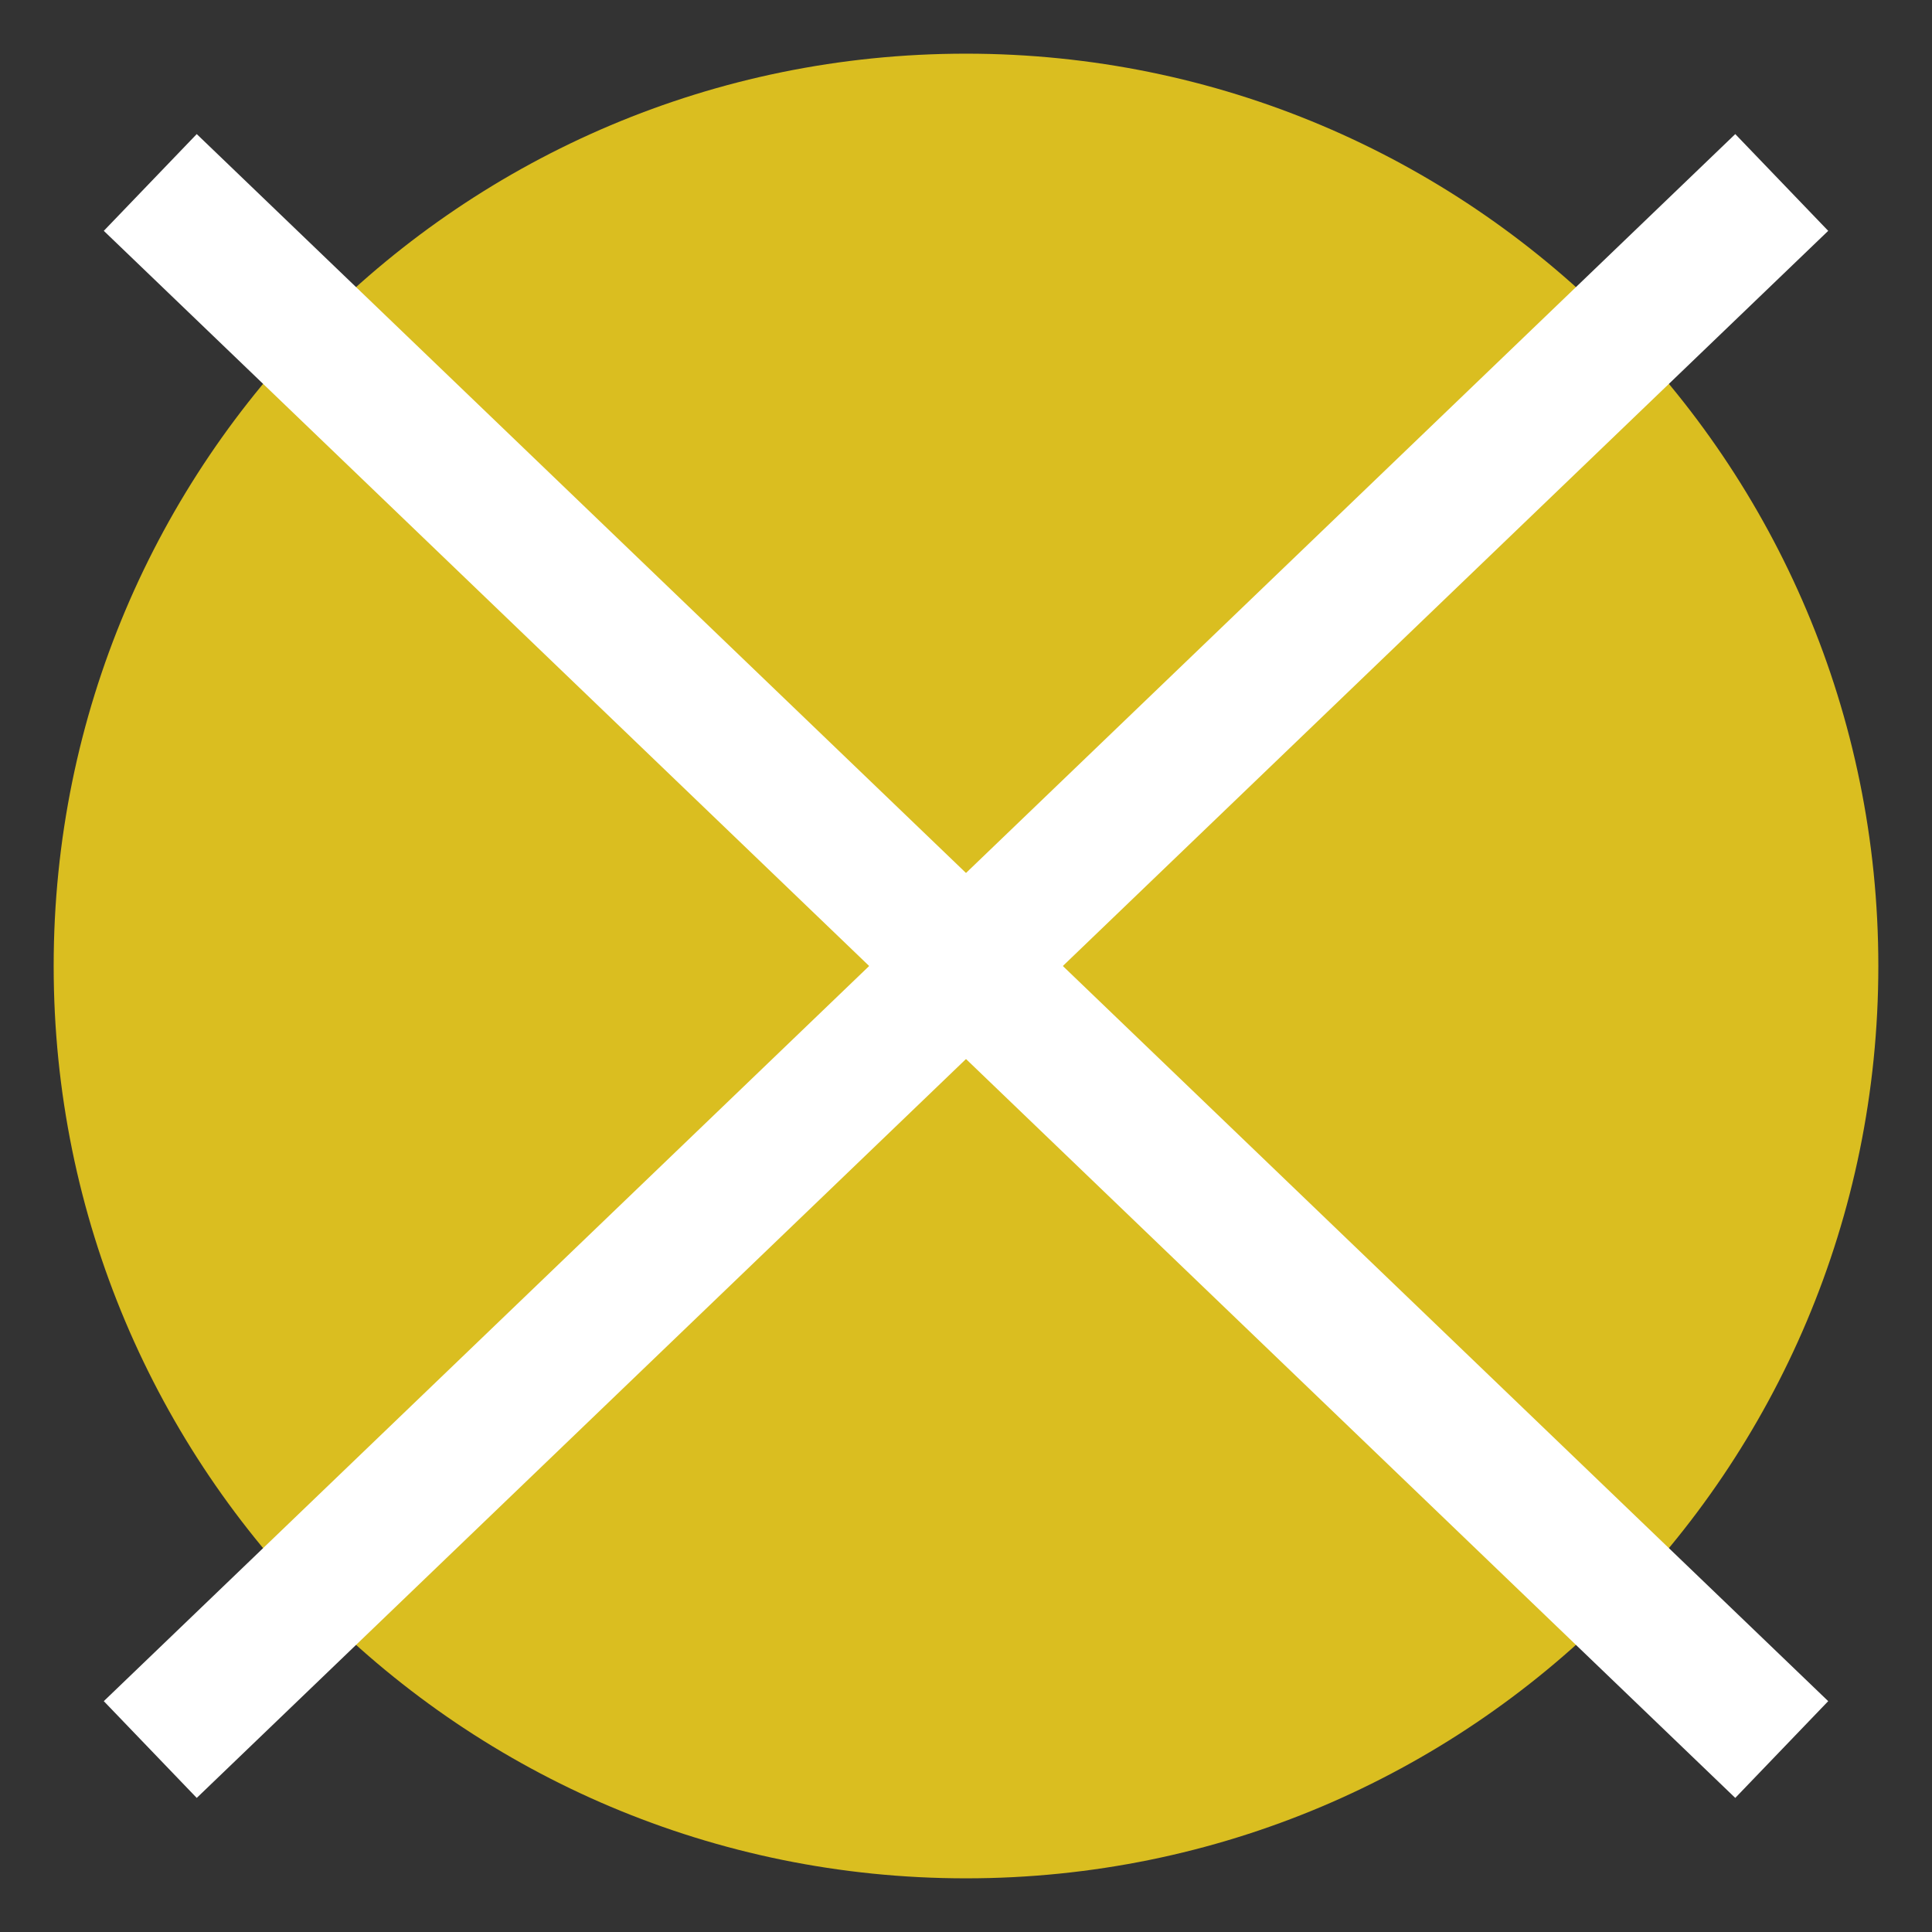 <?xml version="1.0" encoding="utf-8"?>
<!-- Generator: Adobe Illustrator 19.2.1, SVG Export Plug-In . SVG Version: 6.00 Build 0)  -->
<svg version="1.1" id="Layer_1" xmlns="http://www.w3.org/2000/svg" xmlns:xlink="http://www.w3.org/1999/xlink" x="0px" y="0px"
	 viewBox="0 0 18 18" style="enable-background:new 0 0 18 18;" xml:space="preserve">
<rect x="0" y="0" width="18" height="18" fill="#333333" stroke="none"/>
<style type="text/css">
	.st0{clip-path:url(#XMLID_7_);fill:#DABE20;}
	.st1{clip-path:url(#XMLID_7_);fill:none;stroke:#FFFFFF;stroke-width:1.25;}
</style>
<g id="XMLID_1_">
	<defs>
		<rect id="XMLID_5_" x="0.5" y="0.5" width="17" height="17"/>
	</defs>
	<clipPath id="XMLID_7_">
		<use xlink:href="#XMLID_5_"  style="overflow:visible;"/>
	</clipPath>
	<path id="XMLID_2_" class="st0" d="M9,17.5c4.7,0,8.5-3.8,8.5-8.5S13.7,0.5,9,0.5S0.5,4.3,0.5,9S4.3,17.5,9,17.5"/>
	<line id="XMLID_3_" class="st1" x1="16.6" y1="1.7" x2="1.4" y2="16.3"/>
	<line id="XMLID_4_" class="st1" x1="1.4" y1="1.7" x2="16.6" y2="16.3"/>
</g>
</svg>
